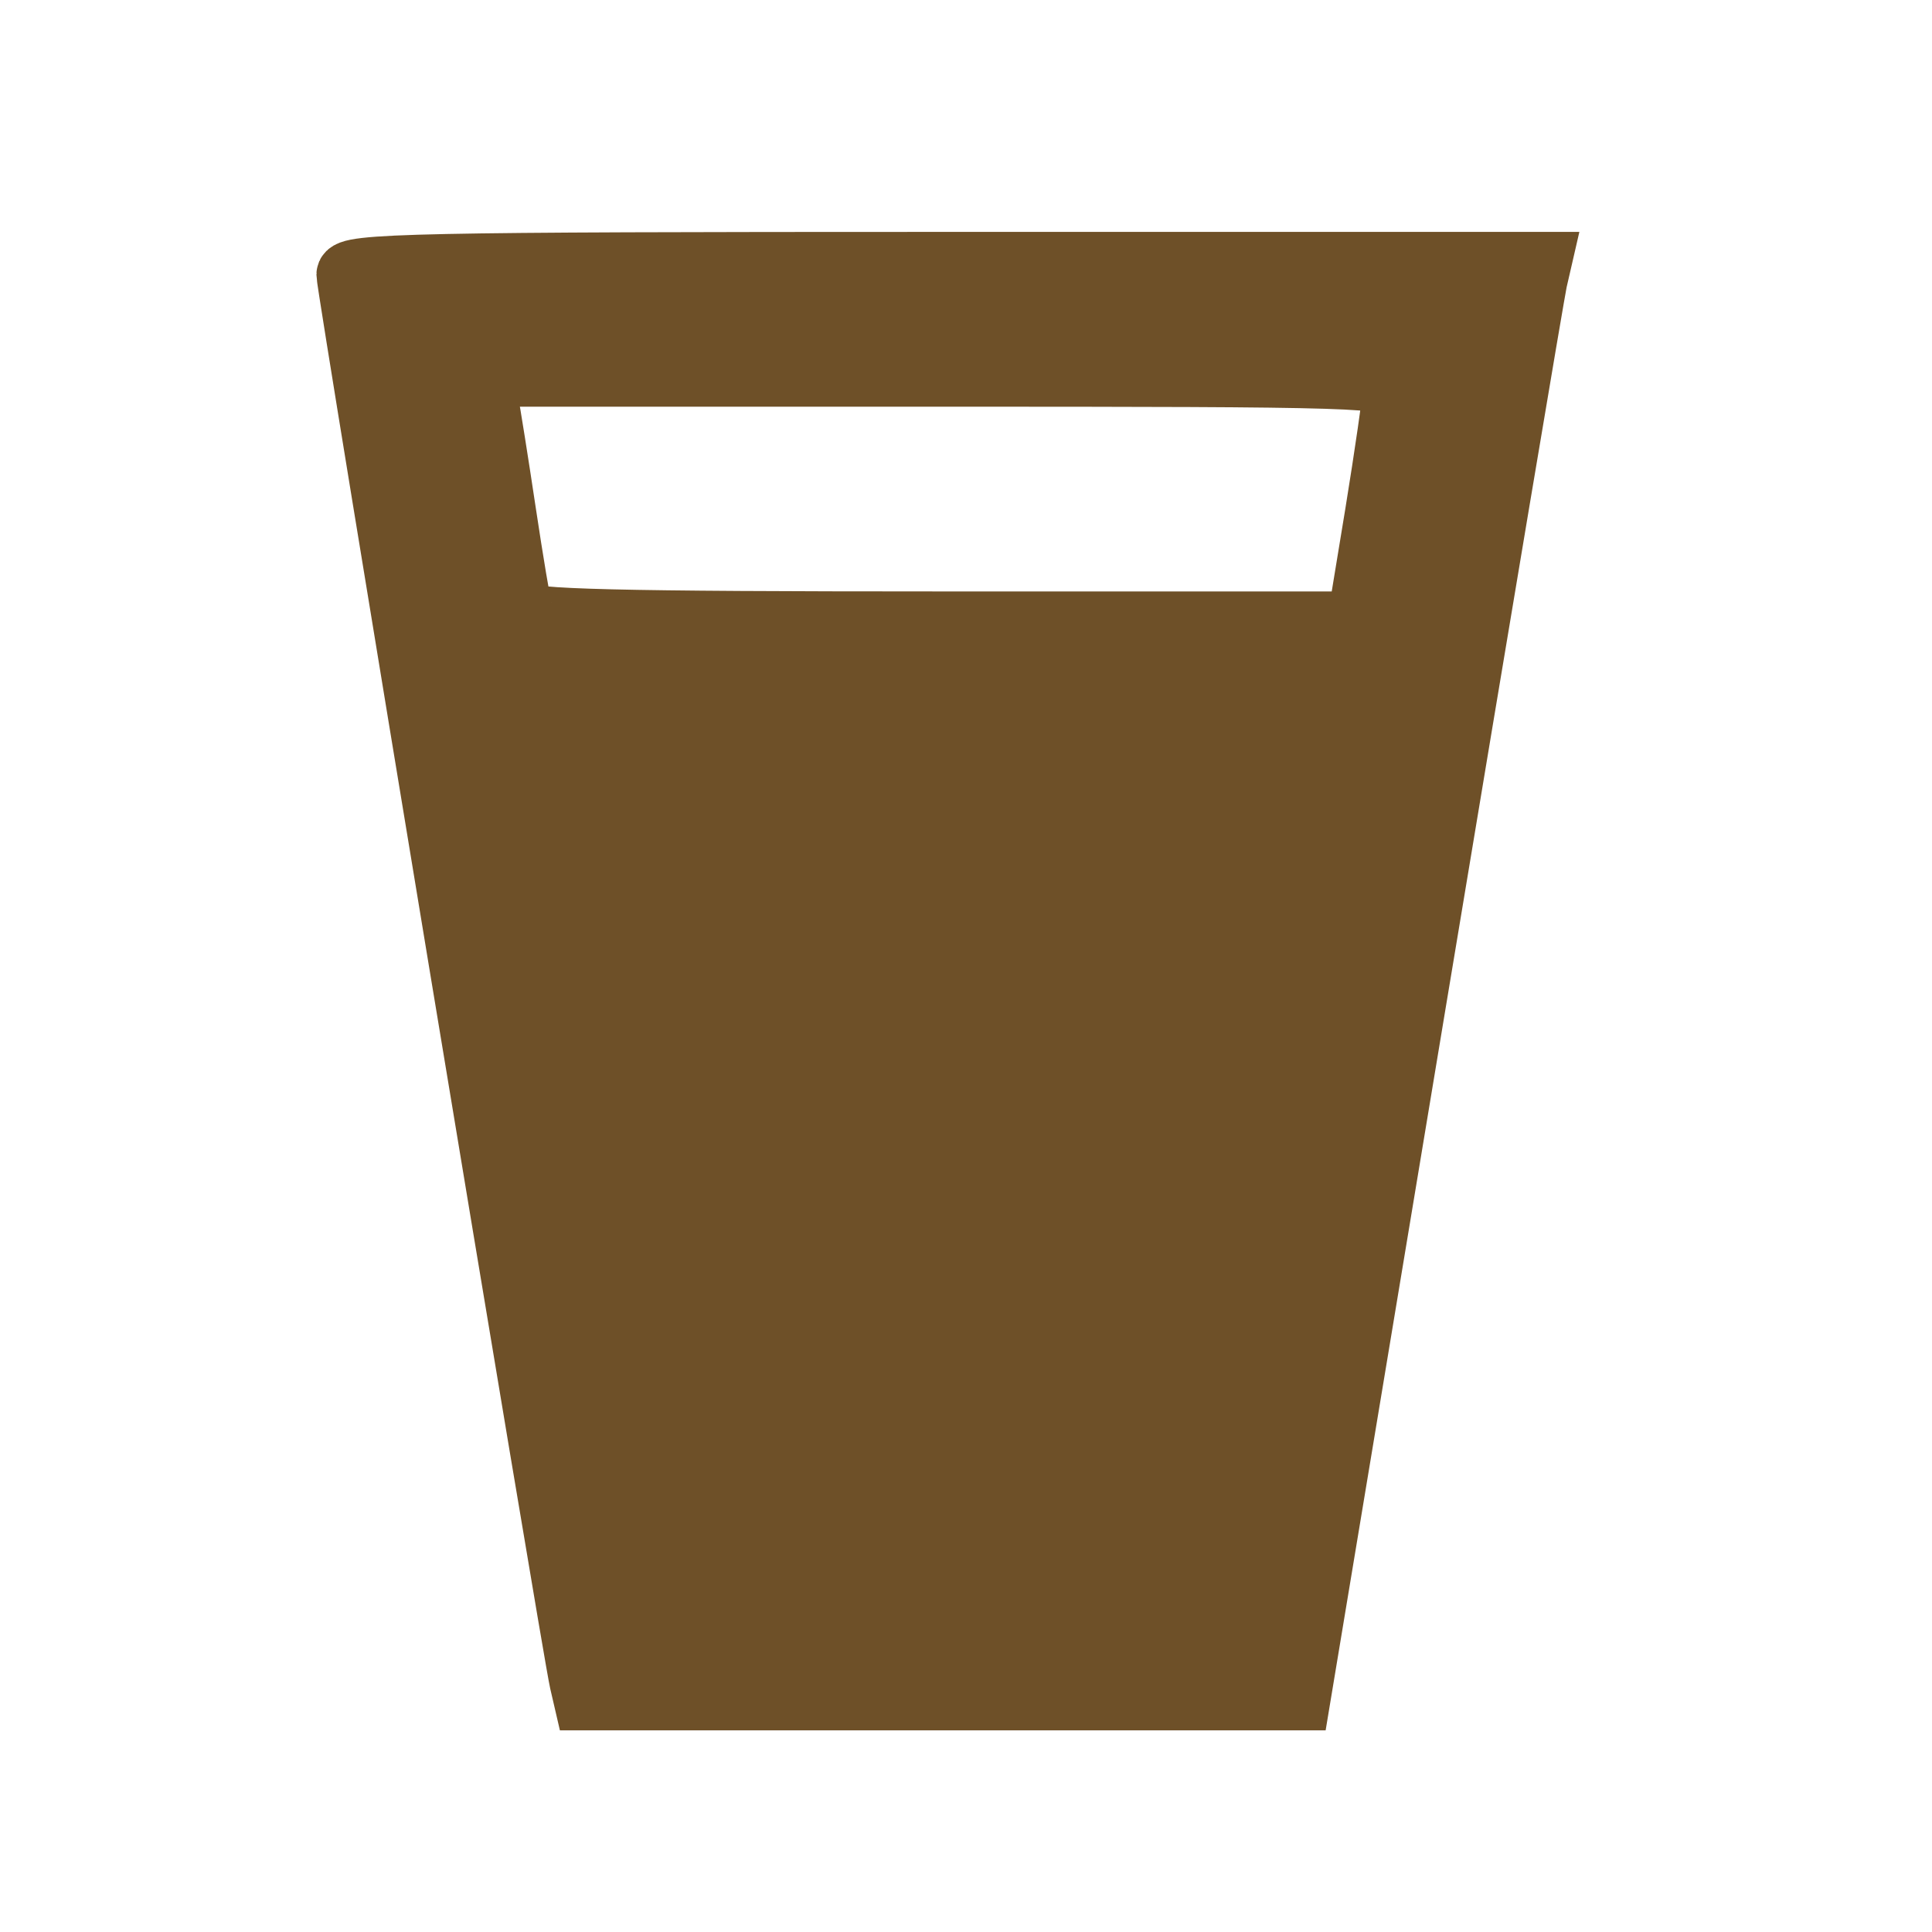 <?xml version="1.0" encoding="UTF-8" standalone="no"?>
<!-- Created with Inkscape (http://www.inkscape.org/) -->

<svg
   xmlns:dc="http://purl.org/dc/elements/1.1/"
   xmlns:cc="http://creativecommons.org/ns#"
   xmlns:rdf="http://www.w3.org/1999/02/22-rdf-syntax-ns#"
   xmlns:svg="http://www.w3.org/2000/svg"
   xmlns="http://www.w3.org/2000/svg"
   xmlns:sodipodi="http://sodipodi.sourceforge.net/DTD/sodipodi-0.dtd"
   xmlns:inkscape="http://www.inkscape.org/namespaces/inkscape"
   width="32"
   height="32"
   id="svg3346"
   version="1.1"
   inkscape:version="0.91 r13725"
   viewBox="0 0 32 32"
   sodipodi:docname="pub_.svg">
  <defs
     id="defs3348" />
  <sodipodi:namedview
     id="base"
     pagecolor="#ffffff"
     bordercolor="#666666"
     borderopacity="1.0"
     inkscape:pageopacity="0.0"
     inkscape:pageshadow="2"
     inkscape:zoom="20"
     inkscape:cx="6.2148547"
     inkscape:cy="16"
     inkscape:current-layer="layer1"
     showgrid="true"
     inkscape:grid-bbox="true"
     inkscape:document-units="px"
     inkscape:window-width="1920"
     inkscape:window-height="1018"
     inkscape:window-x="-8"
     inkscape:window-y="-8"
     inkscape:window-maximized="1" />
  <g
     id="layer1"
     inkscape:label="Layer 1"
     inkscape:groupmode="layer">
    <path
       style="fill:#6e5028;stroke:#6e5028;fill-opacity:1;stroke-opacity:1"
       id="path16995"
       inkscape:connector-curvature="0"
       d="m 9.601,27.858 c -0.125,-0.543 -3.86,-23.098 -3.86,-23.311 0,-0.182 1.126,-0.206 9.895,-0.206 l 9.895,0 -0.07,0.304 c -0.039,0.167 -0.939,5.527 -2,11.911 l -1.928,11.604 -5.931,0 -5.931,0 -0.07,-0.302 0,0 z m 13.176,-19.355 c 0.16,-0.986 0.293,-1.9 0.291,-2.03 -0.002,-0.223 -0.452,-0.237 -7.531,-0.237 l -7.529,0 0.073,0.372 c 0.04,0.205 0.173,1.042 0.296,1.861 0.123,0.819 0.248,1.565 0.278,1.658 0.043,0.132 1.552,0.169 6.942,0.169 l 6.885,0 0.295,-1.793 z" />
  </g>
</svg>
